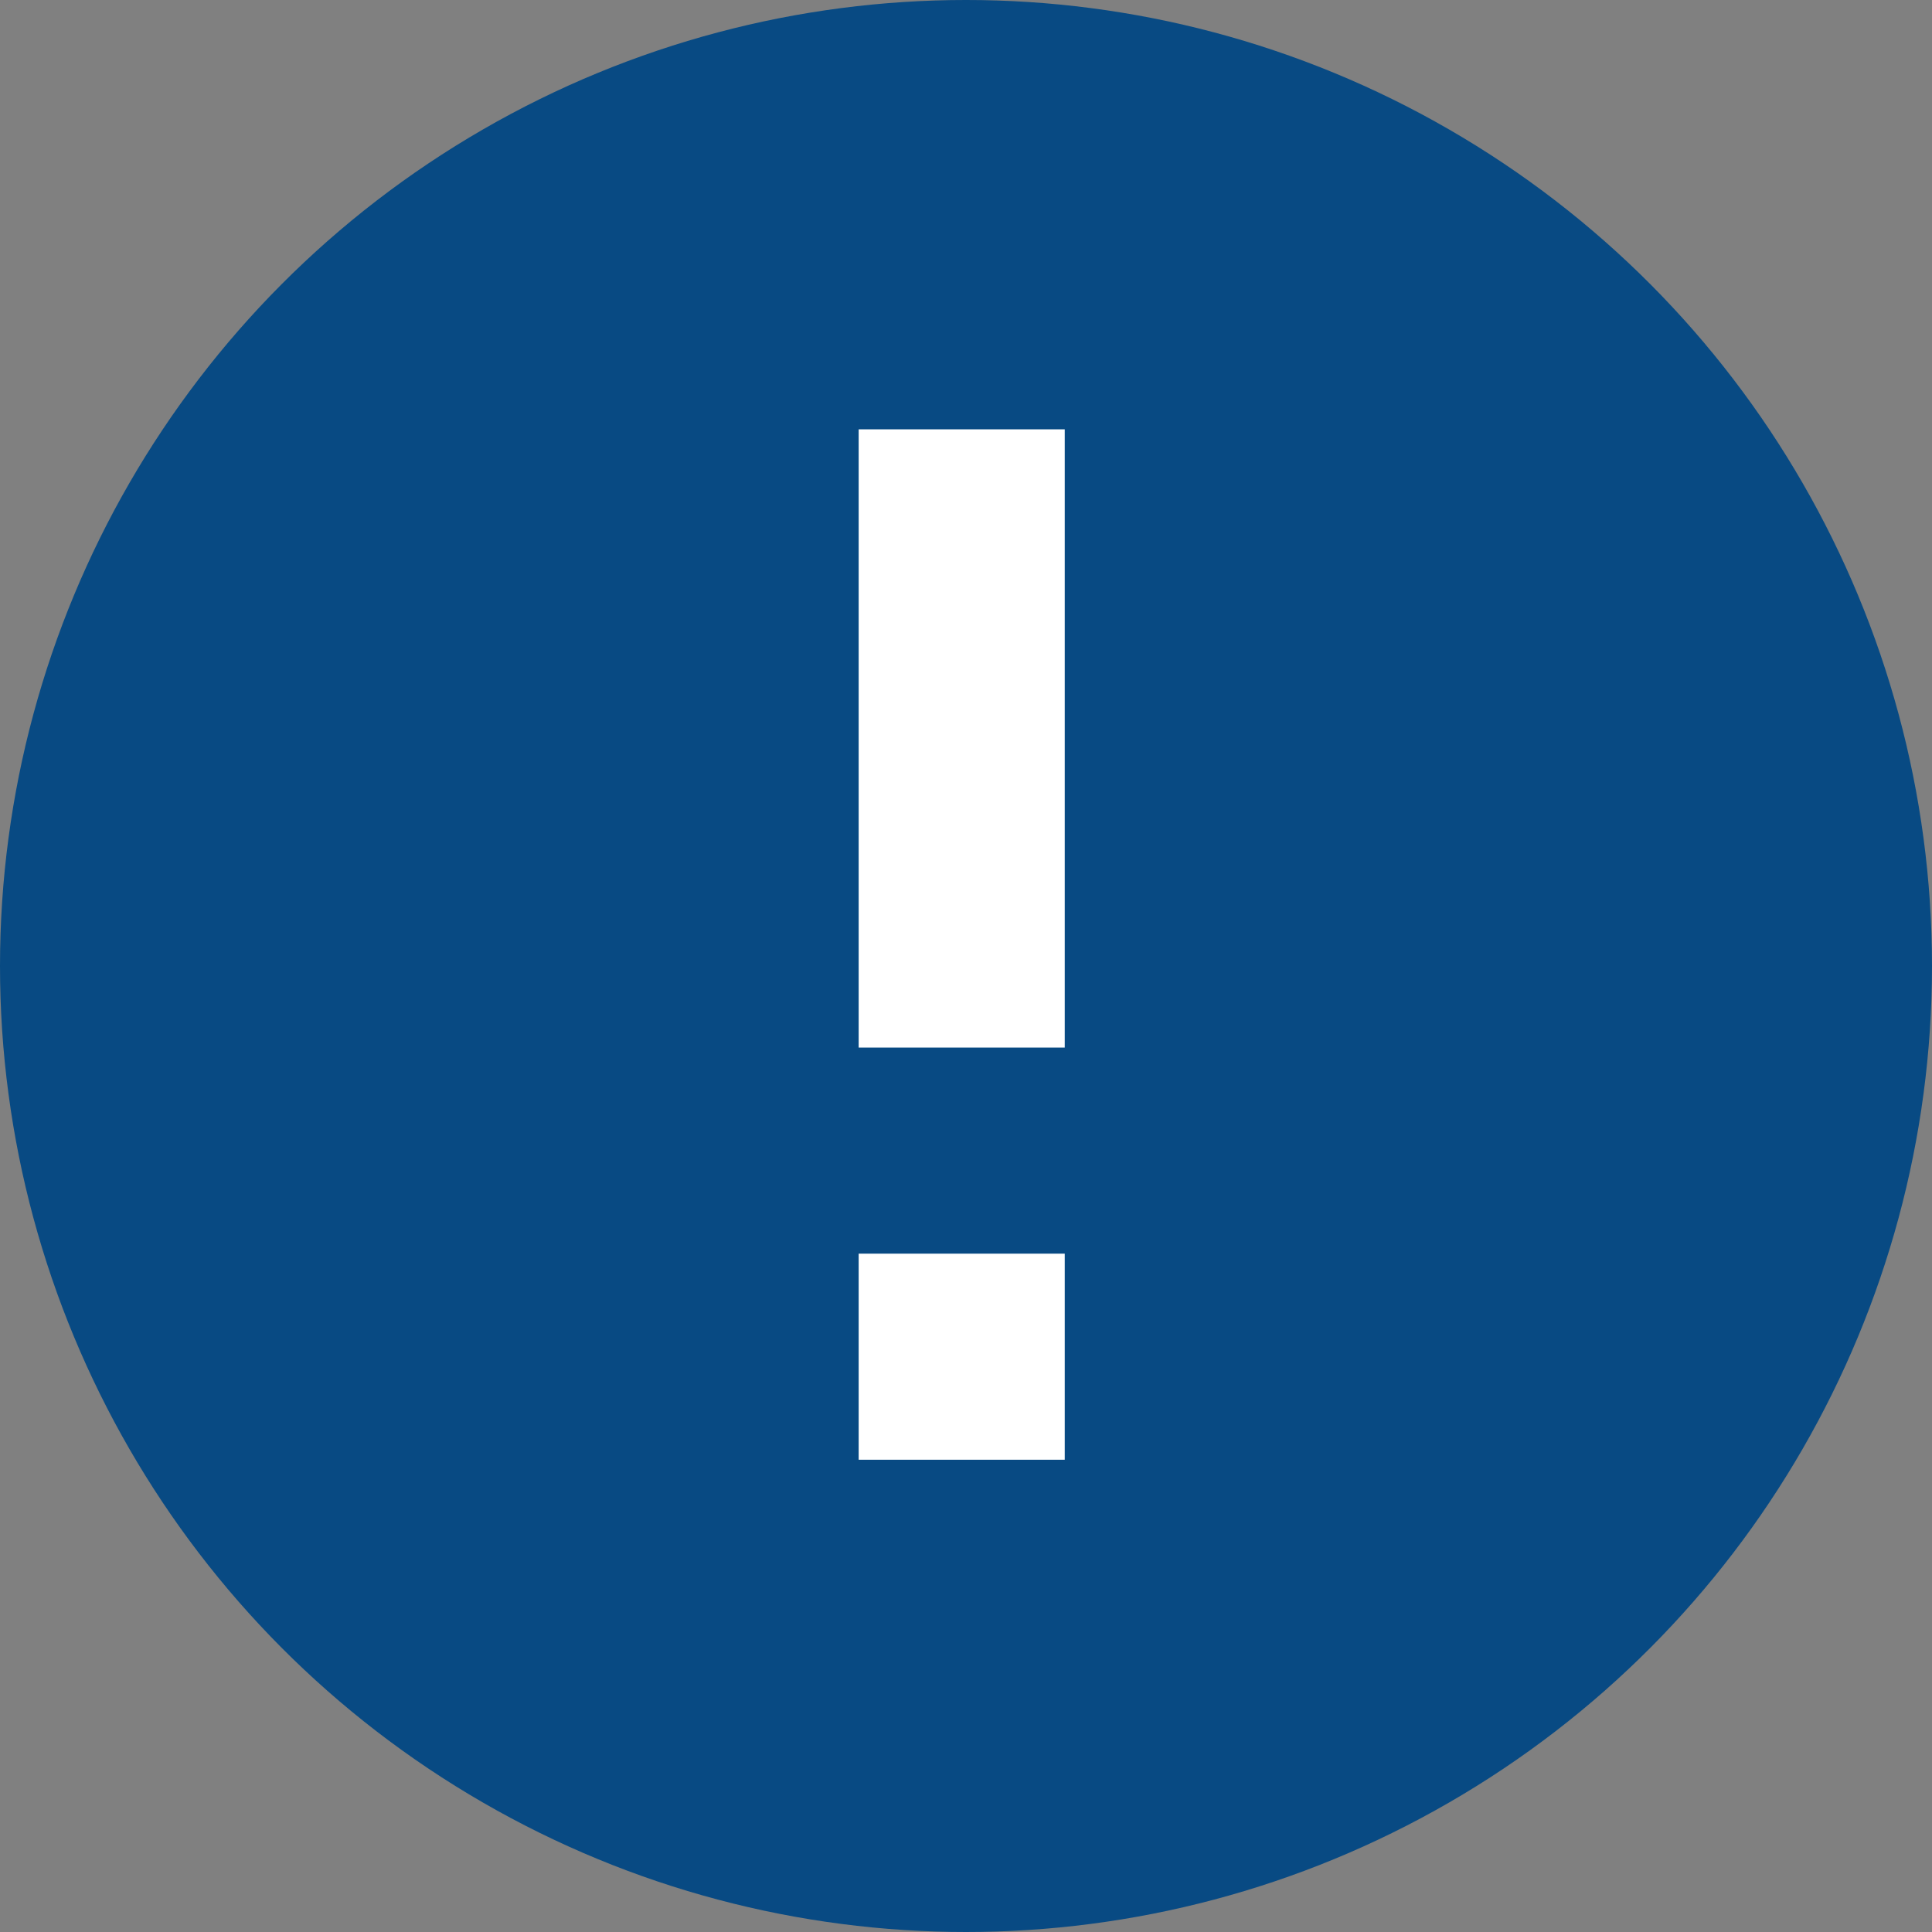 <svg width="45" height="45" viewBox="0 0 45 45" fill="none" xmlns="http://www.w3.org/2000/svg">
<rect x="0" y="0" width="45" height="45" fill="#808080" stroke="none"/>
<circle cx="22.5" cy="22.5" r="22.5" fill="#084A83"/>
<path d="M24.8 34H20V29.2H24.8V34ZM24.8 24.4H20V10H24.8V24.4Z" fill="white"/>
</svg>
